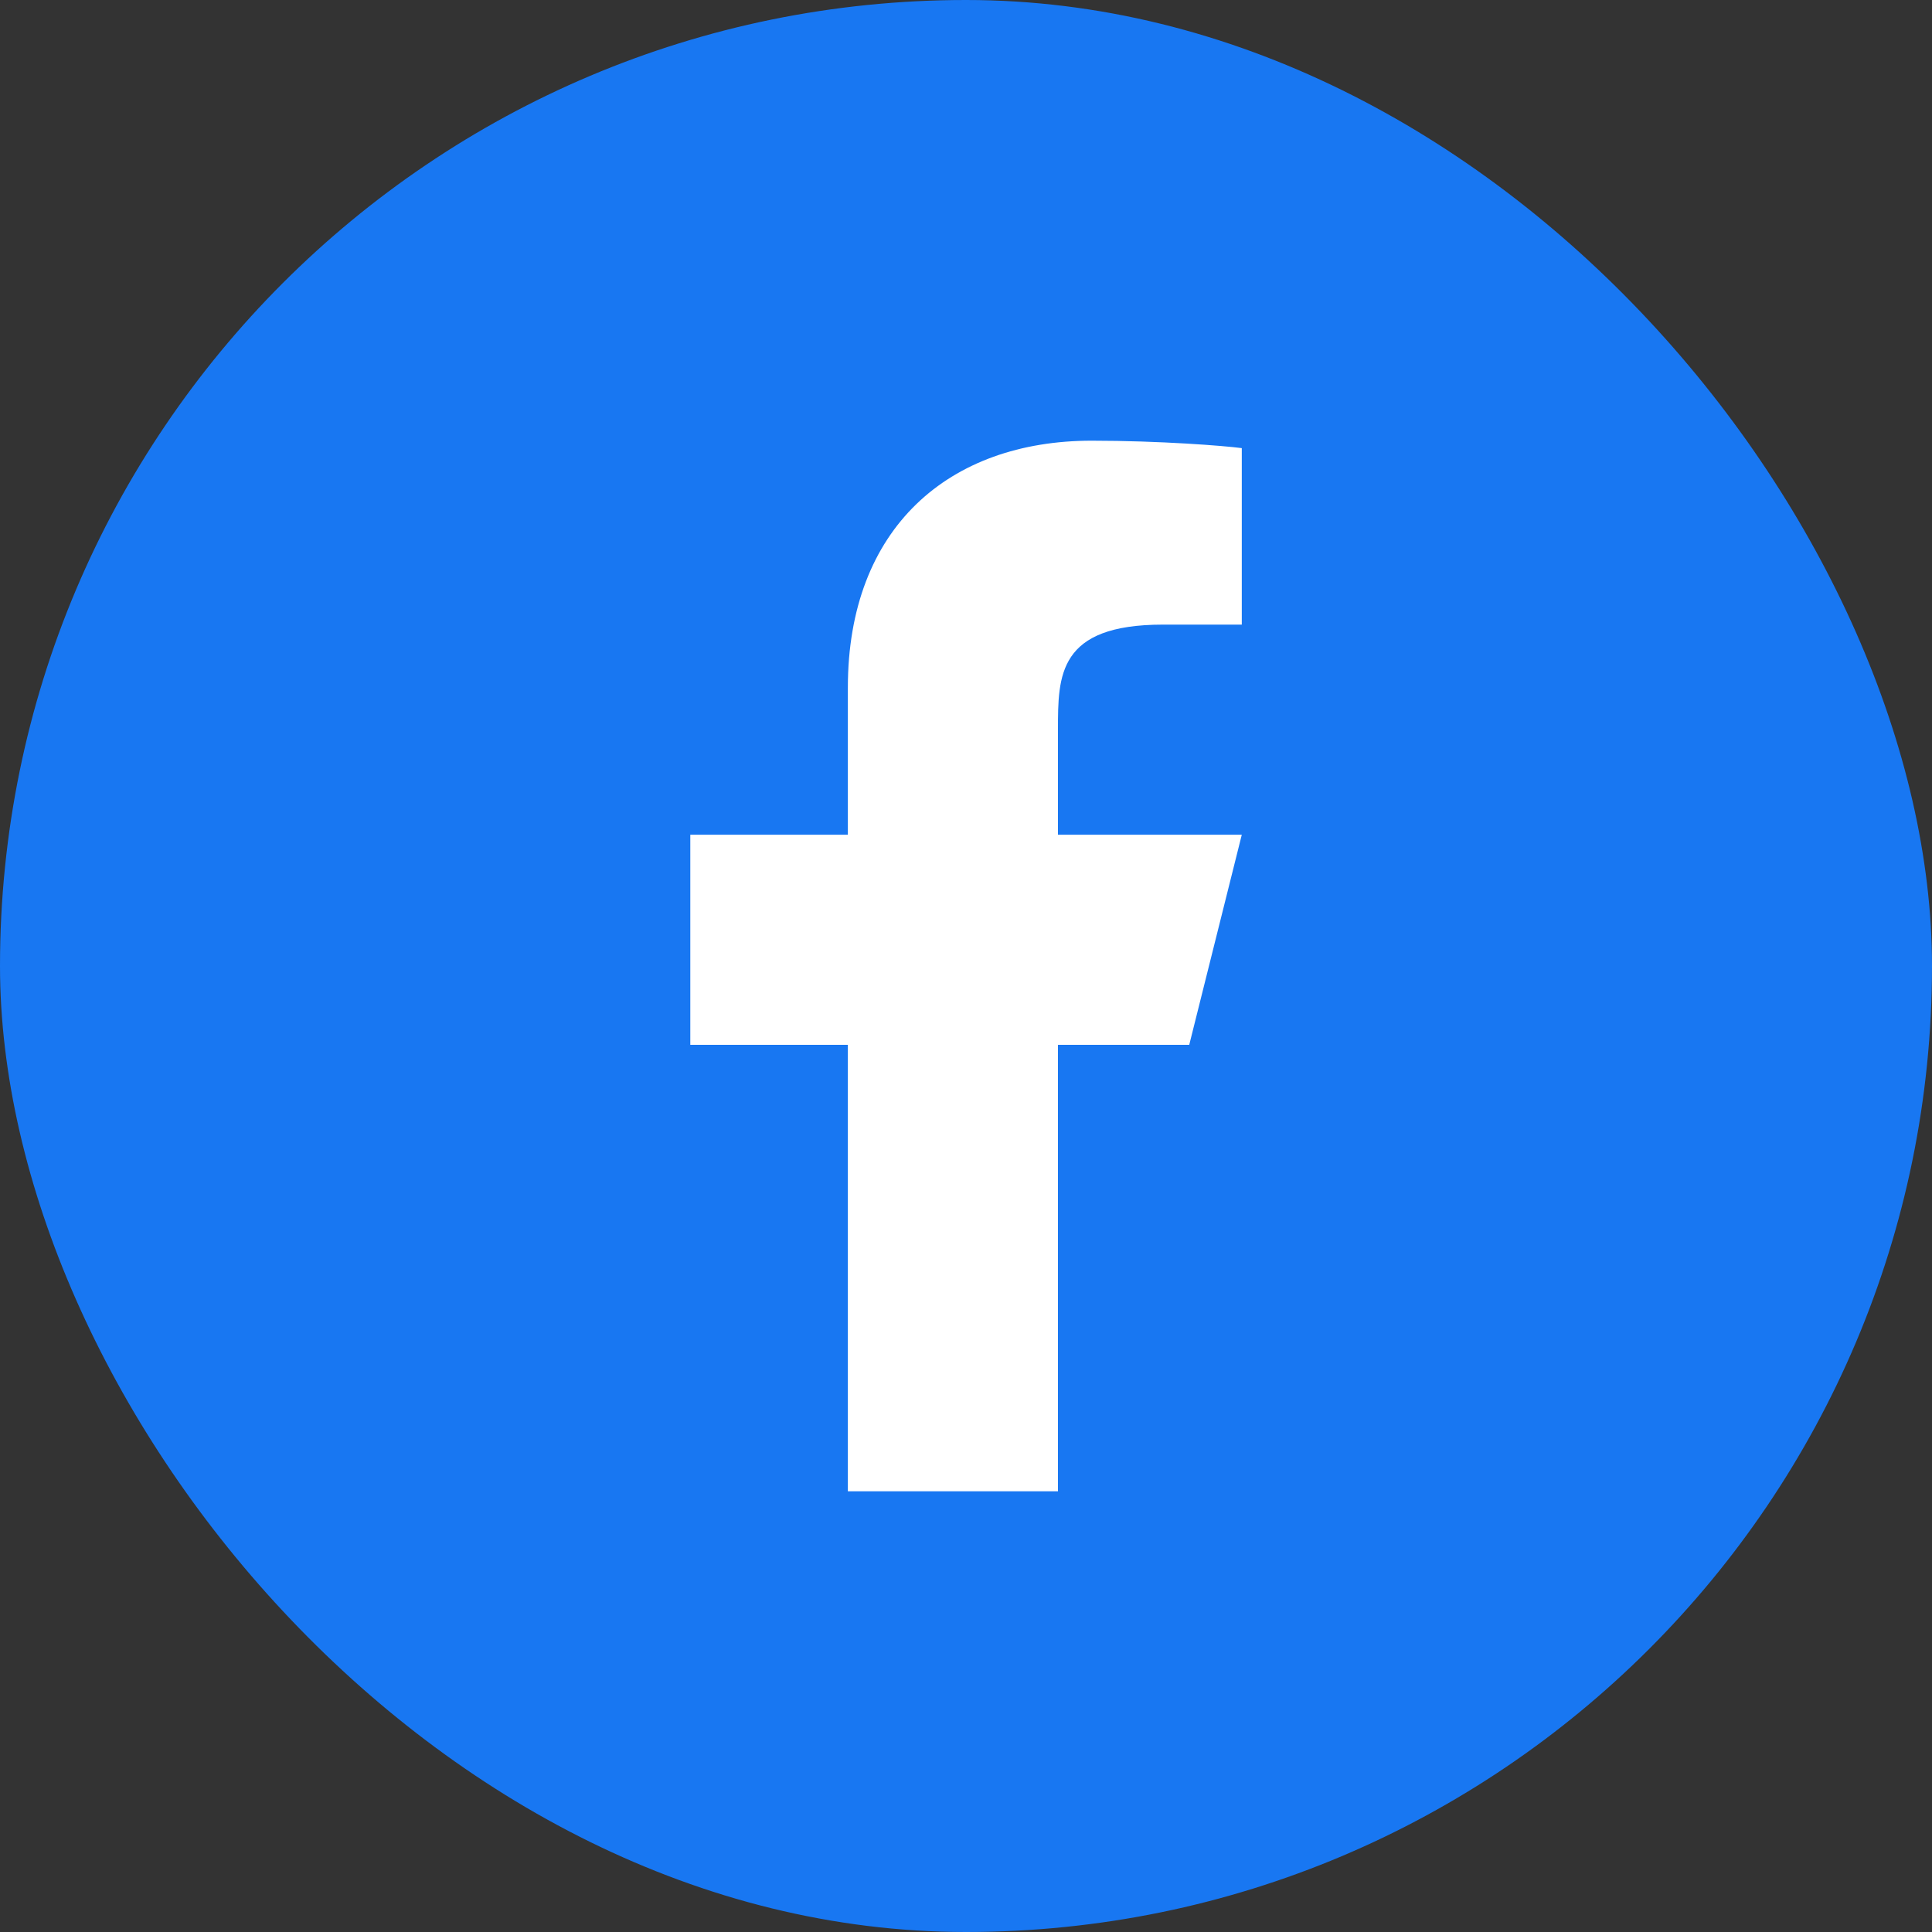 <svg width="20" height="20" viewBox="0 0 20 20" fill="none" xmlns="http://www.w3.org/2000/svg">
<rect x="0" y="0" width="20" height="20" fill="#333333" stroke="none"/>
<rect width="20" height="20" rx="10" fill="#1877F2"/>
<path d="M10.952 10.816H12.311L12.855 8.641H10.952V7.553C10.952 6.993 10.952 6.466 12.039 6.466H12.855V4.639C12.678 4.615 12.008 4.562 11.301 4.562C9.825 4.562 8.777 5.463 8.777 7.118V8.641H7.146V10.816H8.777V15.438H10.952V10.816Z" fill="white"/>
</svg>
